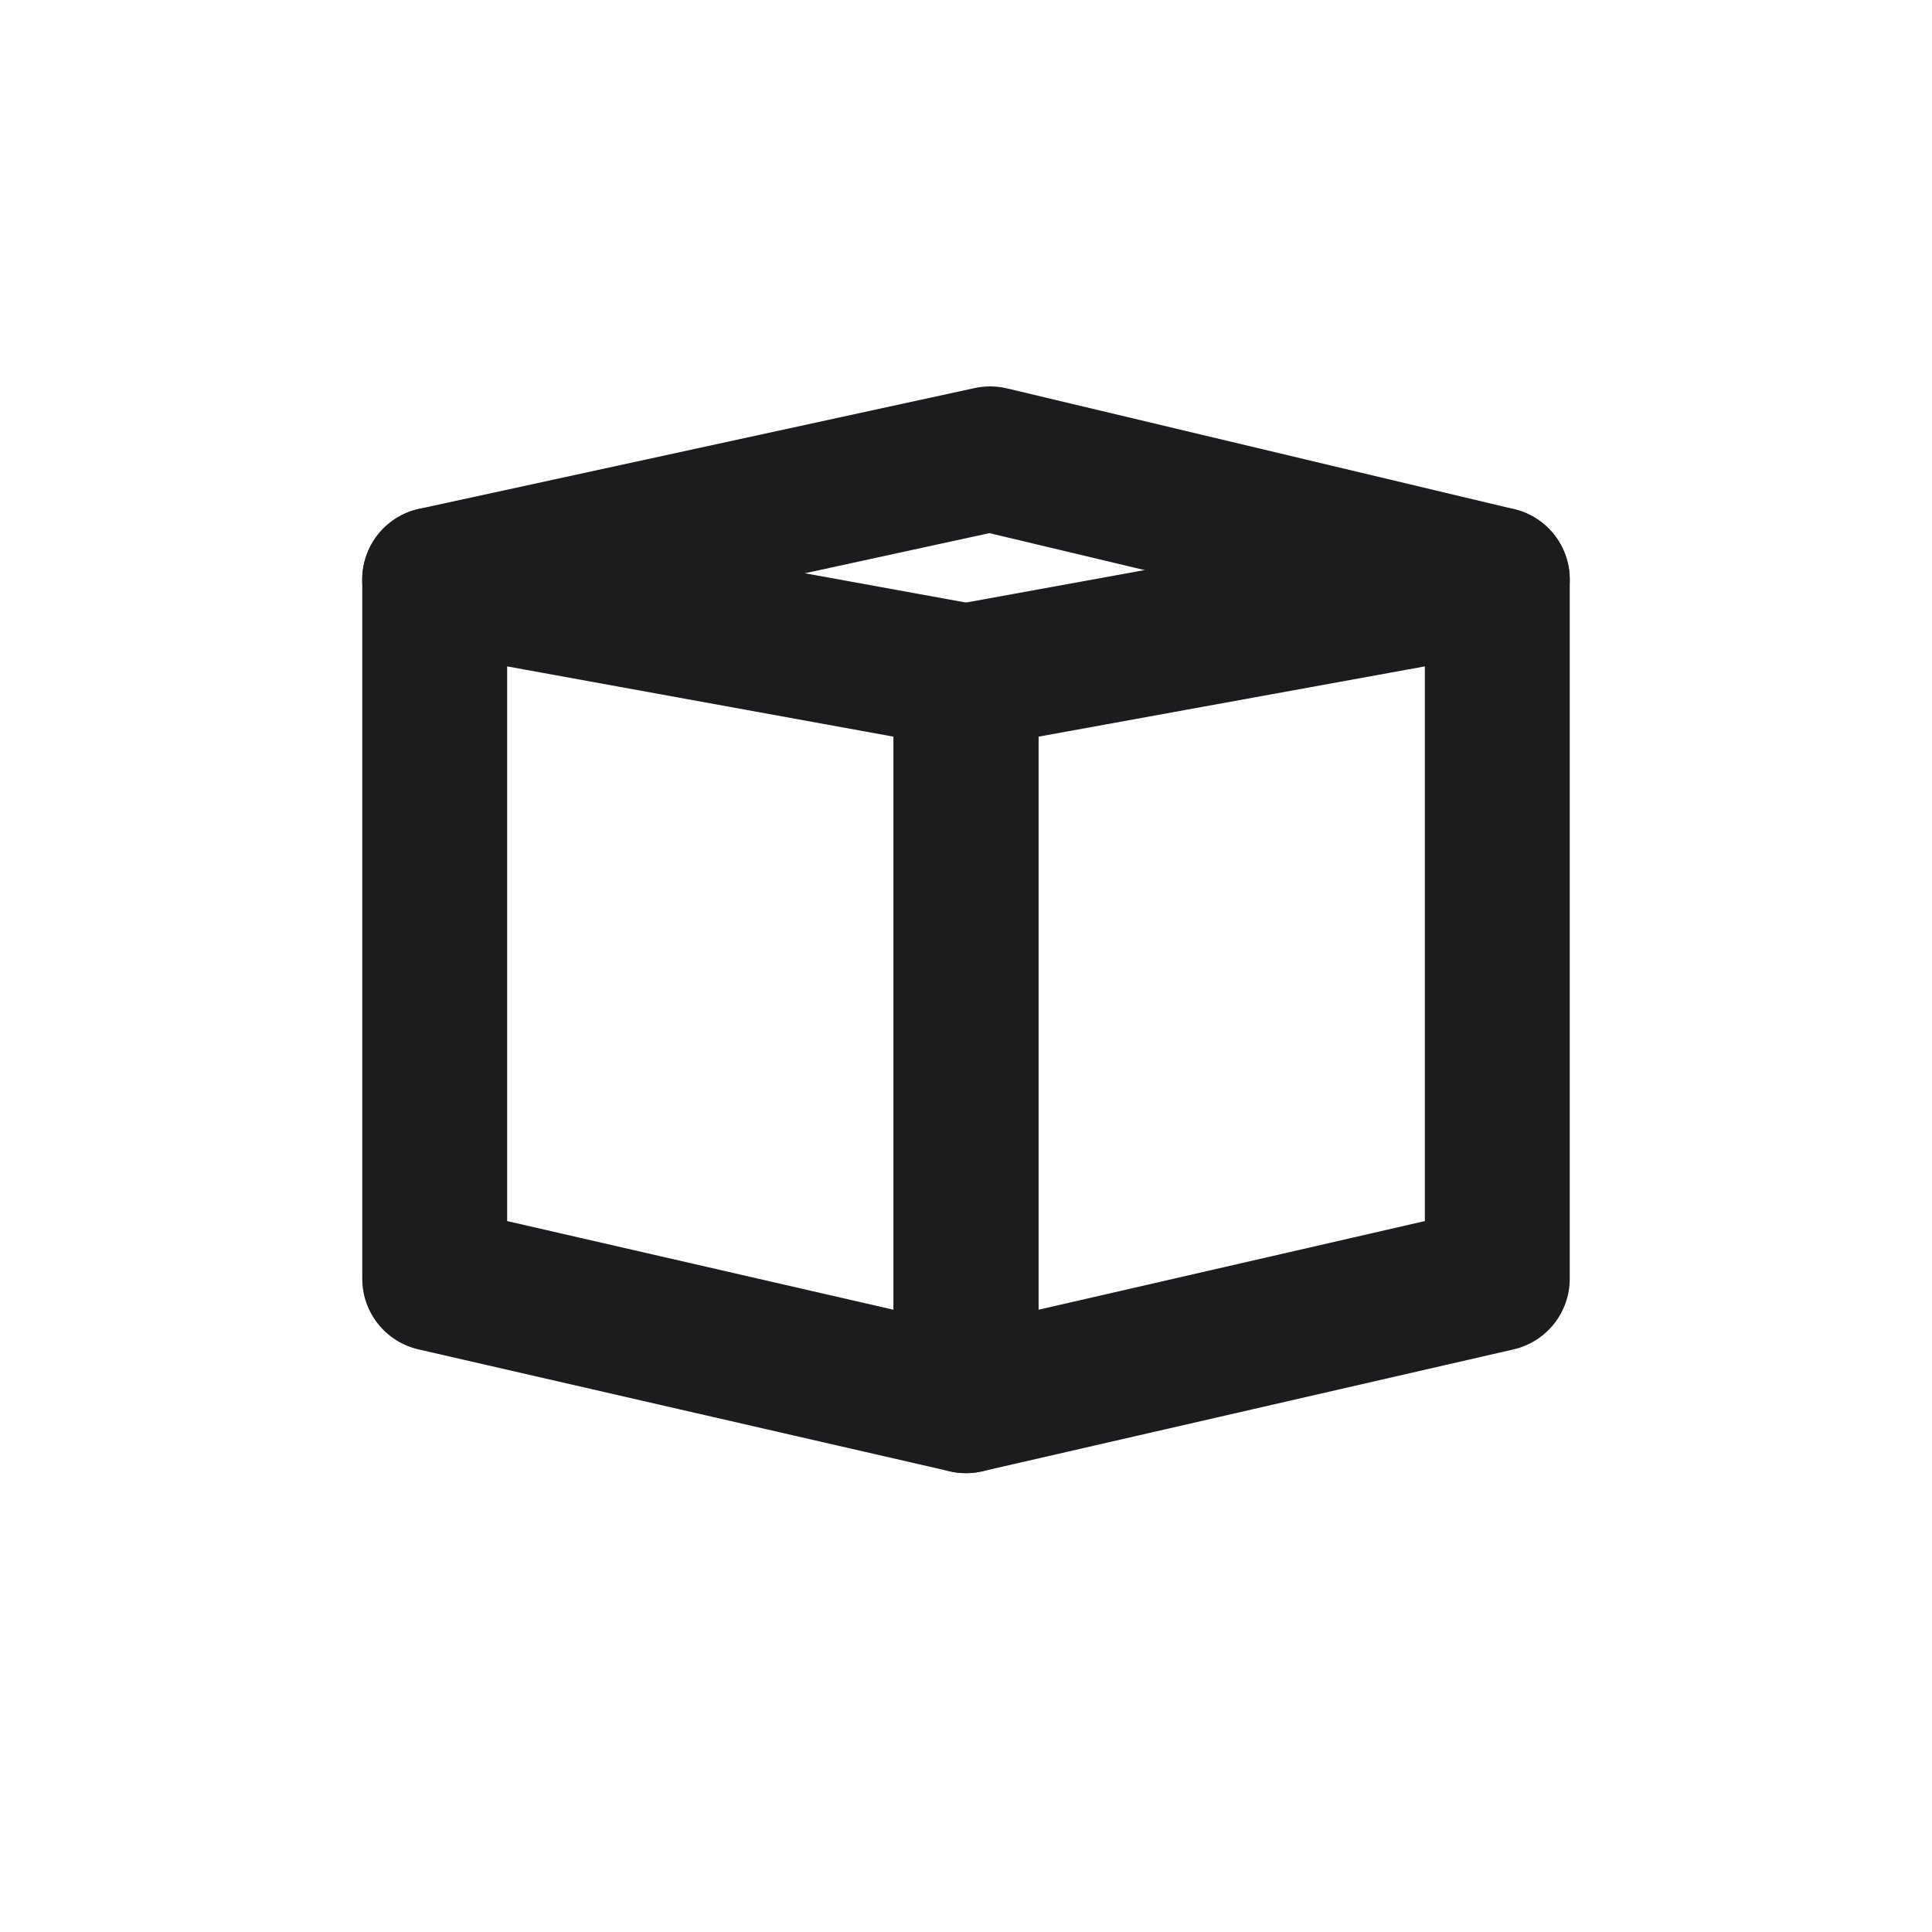 <svg width="40" height="40" viewBox="0 0 40 40" fill="none" xmlns="http://www.w3.org/2000/svg">
<path fill-rule="evenodd" clip-rule="evenodd" d="M8.039 10.848C8.38 10.563 8.831 10.445 9.268 10.524L20.268 12.524C20.982 12.654 21.5 13.275 21.5 14V29C21.5 29.457 21.292 29.889 20.934 30.173C20.577 30.458 20.11 30.564 19.665 30.462L8.665 27.938C7.983 27.781 7.5 27.175 7.5 26.476V12C7.5 11.555 7.697 11.133 8.039 10.848ZM10.5 13.797V25.281L18.5 27.117V15.252L10.5 13.797Z" fill="#1C1C1E"/>
<path fill-rule="evenodd" clip-rule="evenodd" d="M31.961 10.848C31.62 10.563 31.169 10.445 30.732 10.524L19.732 12.524C19.018 12.654 18.5 13.275 18.5 14V29C18.5 29.457 18.708 29.889 19.066 30.173C19.423 30.458 19.89 30.564 20.335 30.462L31.335 27.938C32.017 27.781 32.5 27.175 32.5 26.476V12C32.5 11.555 32.303 11.133 31.961 10.848ZM29.5 13.797V25.281L21.5 27.117V15.252L29.5 13.797Z" fill="#1C1C1E"/>
<path fill-rule="evenodd" clip-rule="evenodd" d="M20.848 8.041C20.629 7.989 20.401 7.986 20.181 8.034L8.681 10.534C7.872 10.71 7.358 11.509 7.534 12.319C7.71 13.128 8.509 13.642 9.319 13.466L20.485 11.038L30.653 13.459C31.459 13.651 32.267 13.153 32.459 12.347C32.651 11.541 32.153 10.733 31.348 10.541L20.848 8.041Z" fill="#1C1C1E"/>
</svg>
